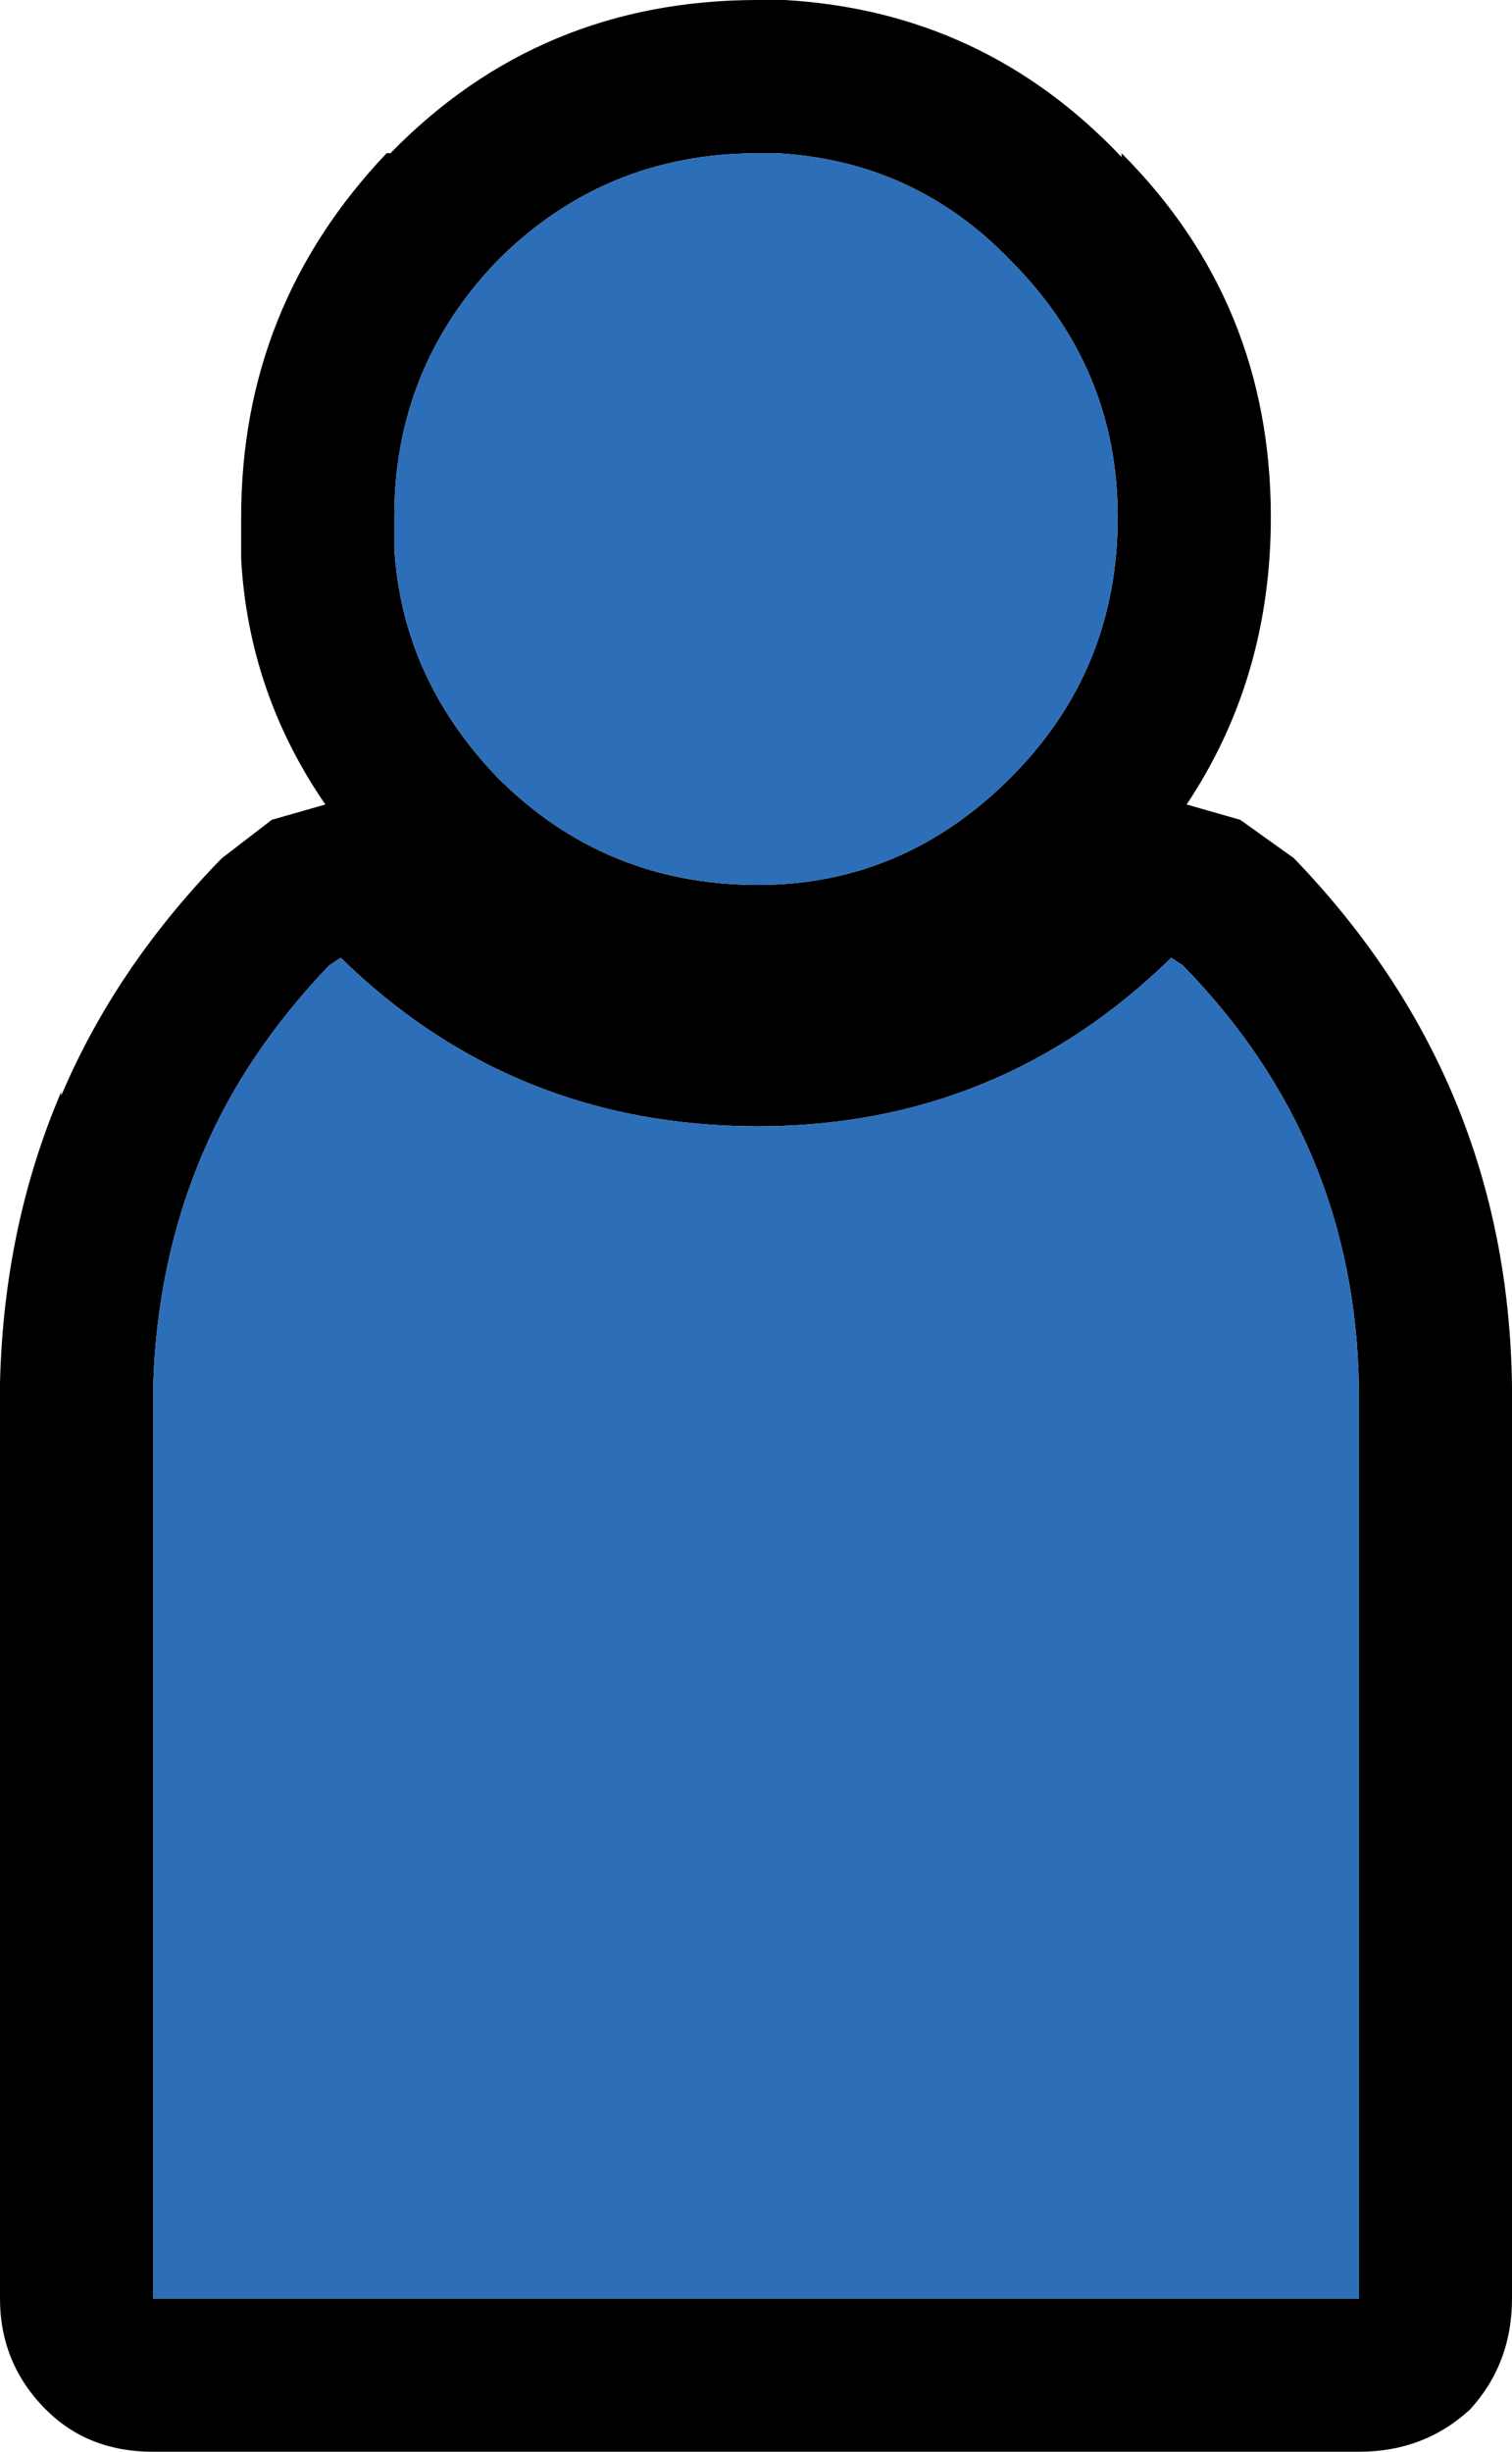<?xml version="1.0" encoding="UTF-8" standalone="no"?>
<svg xmlns:ffdec="https://www.free-decompiler.com/flash" xmlns:xlink="http://www.w3.org/1999/xlink" ffdec:objectType="shape" height="32.0px" width="19.75px" xmlns="http://www.w3.org/2000/svg">
  <g transform="matrix(1.0, 0.0, 0.0, 1.0, 0.0, 0.0)">
    <path d="M13.2 3.4 Q11.95 2.1 10.15 2.0 L9.9 2.0 Q7.9 2.0 6.5 3.4 5.15 4.8 5.15 6.75 L5.15 7.15 Q5.25 8.85 6.5 10.15 7.9 11.55 9.9 11.55 11.8 11.55 13.2 10.15 14.6 8.75 14.6 6.75 14.6 4.8 13.2 3.4 M14.65 2.05 L14.65 2.0 Q16.6 3.95 16.6 6.75 16.6 8.85 15.5 10.5 L16.2 10.7 16.9 11.2 Q19.7 14.1 19.75 18.1 L19.75 18.2 19.75 30.0 Q19.75 30.85 19.2 31.45 18.6 32.0 17.75 32.0 L2.65 32.0 2.35 32.0 2.0 32.0 Q1.15 32.0 0.6 31.45 0.0 30.85 0.0 30.0 L0.0 18.2 0.0 18.1 0.0 18.05 Q0.05 16.0 0.8 14.25 L0.8 14.3 Q1.5 12.65 2.85 11.25 L2.9 11.2 3.55 10.7 4.25 10.5 Q3.25 9.05 3.15 7.3 L3.15 7.15 3.15 6.75 Q3.15 4.0 5.05 2.0 L5.1 2.0 Q7.05 0.0 9.9 0.0 L10.15 0.0 10.25 0.0 Q12.85 0.15 14.65 2.05 M2.65 15.05 Q2.05 16.45 2.0 18.1 L2.0 18.2 2.0 30.0 2.65 30.0 17.75 30.0 17.75 18.2 17.75 18.1 Q17.7 14.9 15.45 12.6 L15.3 12.5 Q13.05 14.7 9.9 14.7 6.7 14.7 4.45 12.5 L4.3 12.6 Q3.2 13.75 2.65 15.05" fill="#000000" fill-rule="evenodd" stroke="none"/>
    <path d="M13.2 3.4 Q14.6 4.8 14.6 6.75 14.6 8.75 13.2 10.15 11.8 11.55 9.9 11.55 7.9 11.55 6.5 10.15 5.25 8.85 5.15 7.15 L5.15 6.75 Q5.15 4.8 6.5 3.4 7.9 2.0 9.9 2.0 L10.15 2.0 Q11.95 2.1 13.2 3.4 M2.65 15.05 Q3.2 13.75 4.3 12.6 L4.45 12.5 Q6.7 14.7 9.9 14.7 13.05 14.7 15.3 12.5 L15.45 12.6 Q17.7 14.9 17.75 18.1 L17.75 18.2 17.75 30.0 2.65 30.0 2.0 30.0 2.0 18.2 2.0 18.1 Q2.05 16.45 2.65 15.05" fill="#2d6eb9" fill-rule="evenodd" stroke="none"/>
  </g>
</svg>

